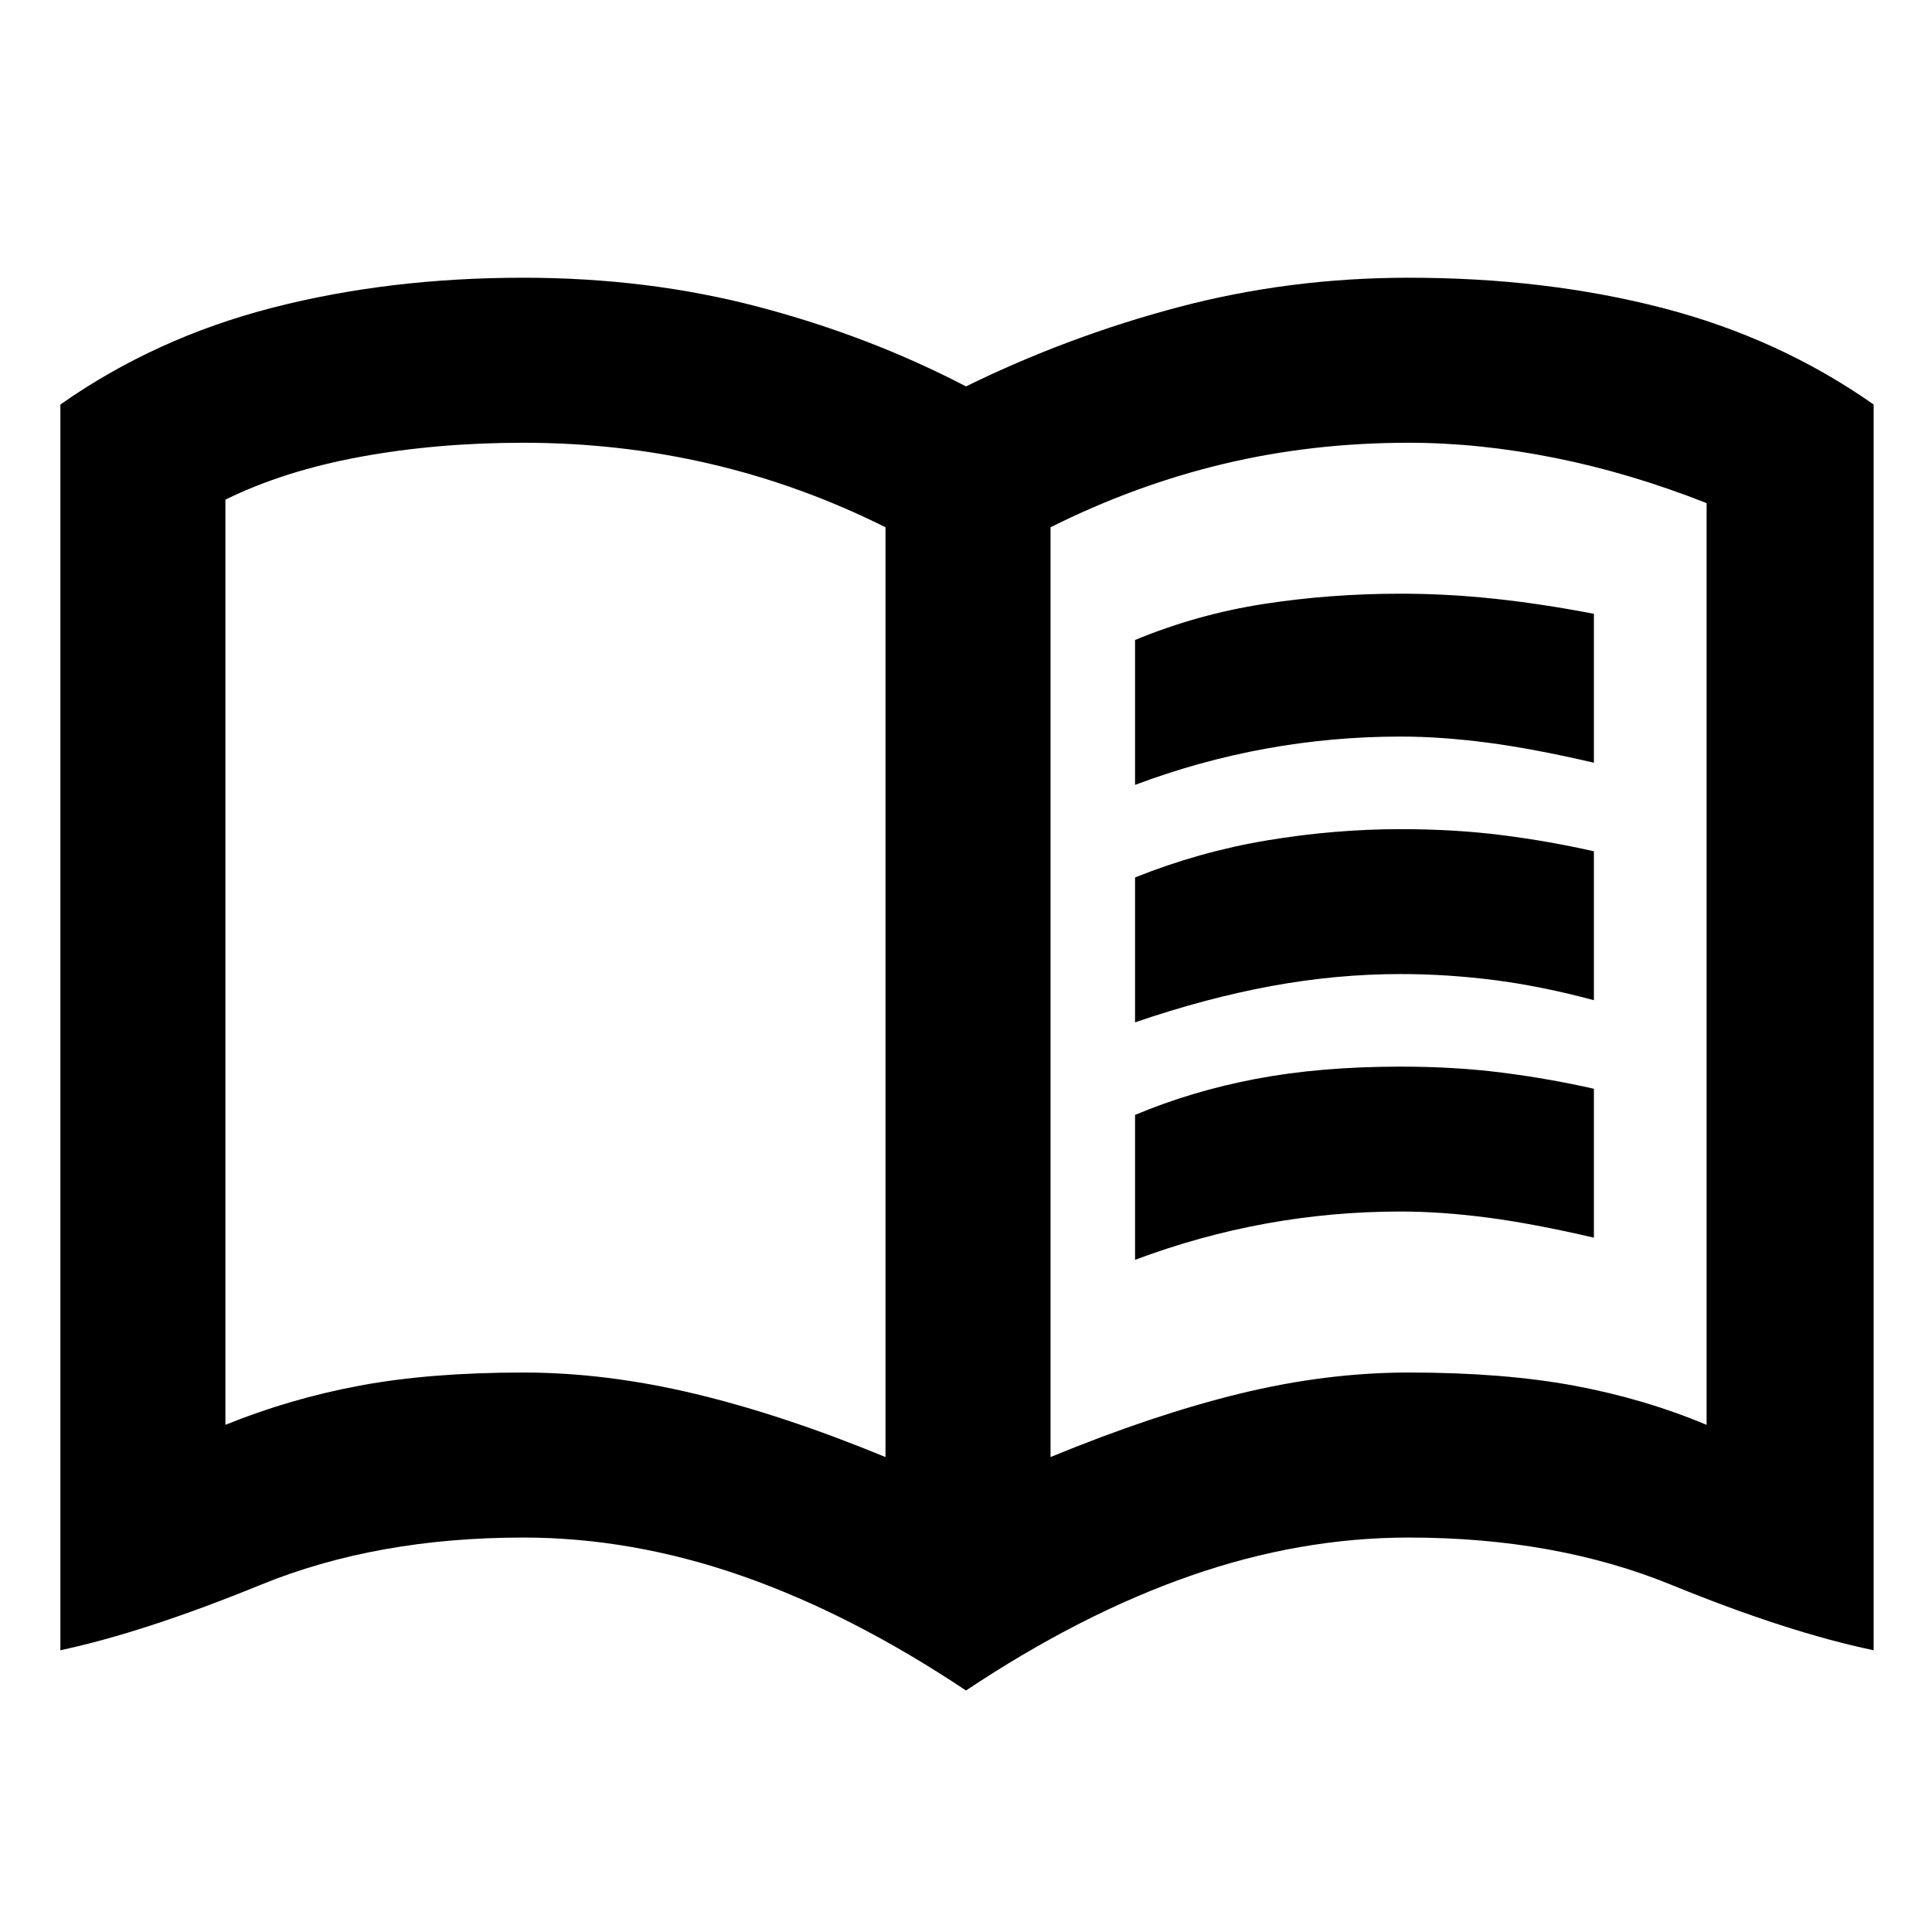 <svg xmlns="http://www.w3.org/2000/svg" height="20" viewBox="0 -960 960 960" width="20"><path d="M260-278q41 0 85 10.5t95 31.5v-462q-42-21-87-31.5T260-740q-43 0-81 7t-67 21.27V-252q32-13 66.83-19.5T260-278Zm262 42q51-21 94-31.5t84-10.5q47 0 82 6.5t66 19.5v-458q-38-15-75.5-22.5T700-740q-48 0-92 10.5T522-698v462Zm-42 116q-57-38-111.5-57T260-196q-73 0-130.5 23.5T30-140v-619q47-33 105-48t125-15q62 0 117 14.5T480-768q51-25 106-39.5T700-822q68 0 126 15t105 48v619q-43-9-100.5-32.5T700-196q-54 0-108.5 19T480-120ZM277-490Zm287-80v-72q31-12.8 64-17.9 33-5.1 68-5.1 23 0 46.5 2.5T792-655v74q-30-7-53-10t-43-3q-34 0-67 6t-65 18Zm0 236v-72q28-11.8 60-17.9 32-6.1 72-6.1 27 0 50.5 3t45.5 8v74q-30-7-53-10t-43-3q-34 0-67 6t-65 18Zm0-118v-72q32-12.8 65.5-18.4Q663-548 696-548q27 0 50.5 3t45.5 8v74q-26-7-49.5-10t-46.5-3q-32 0-64.5 6T564-452Z"/></svg>